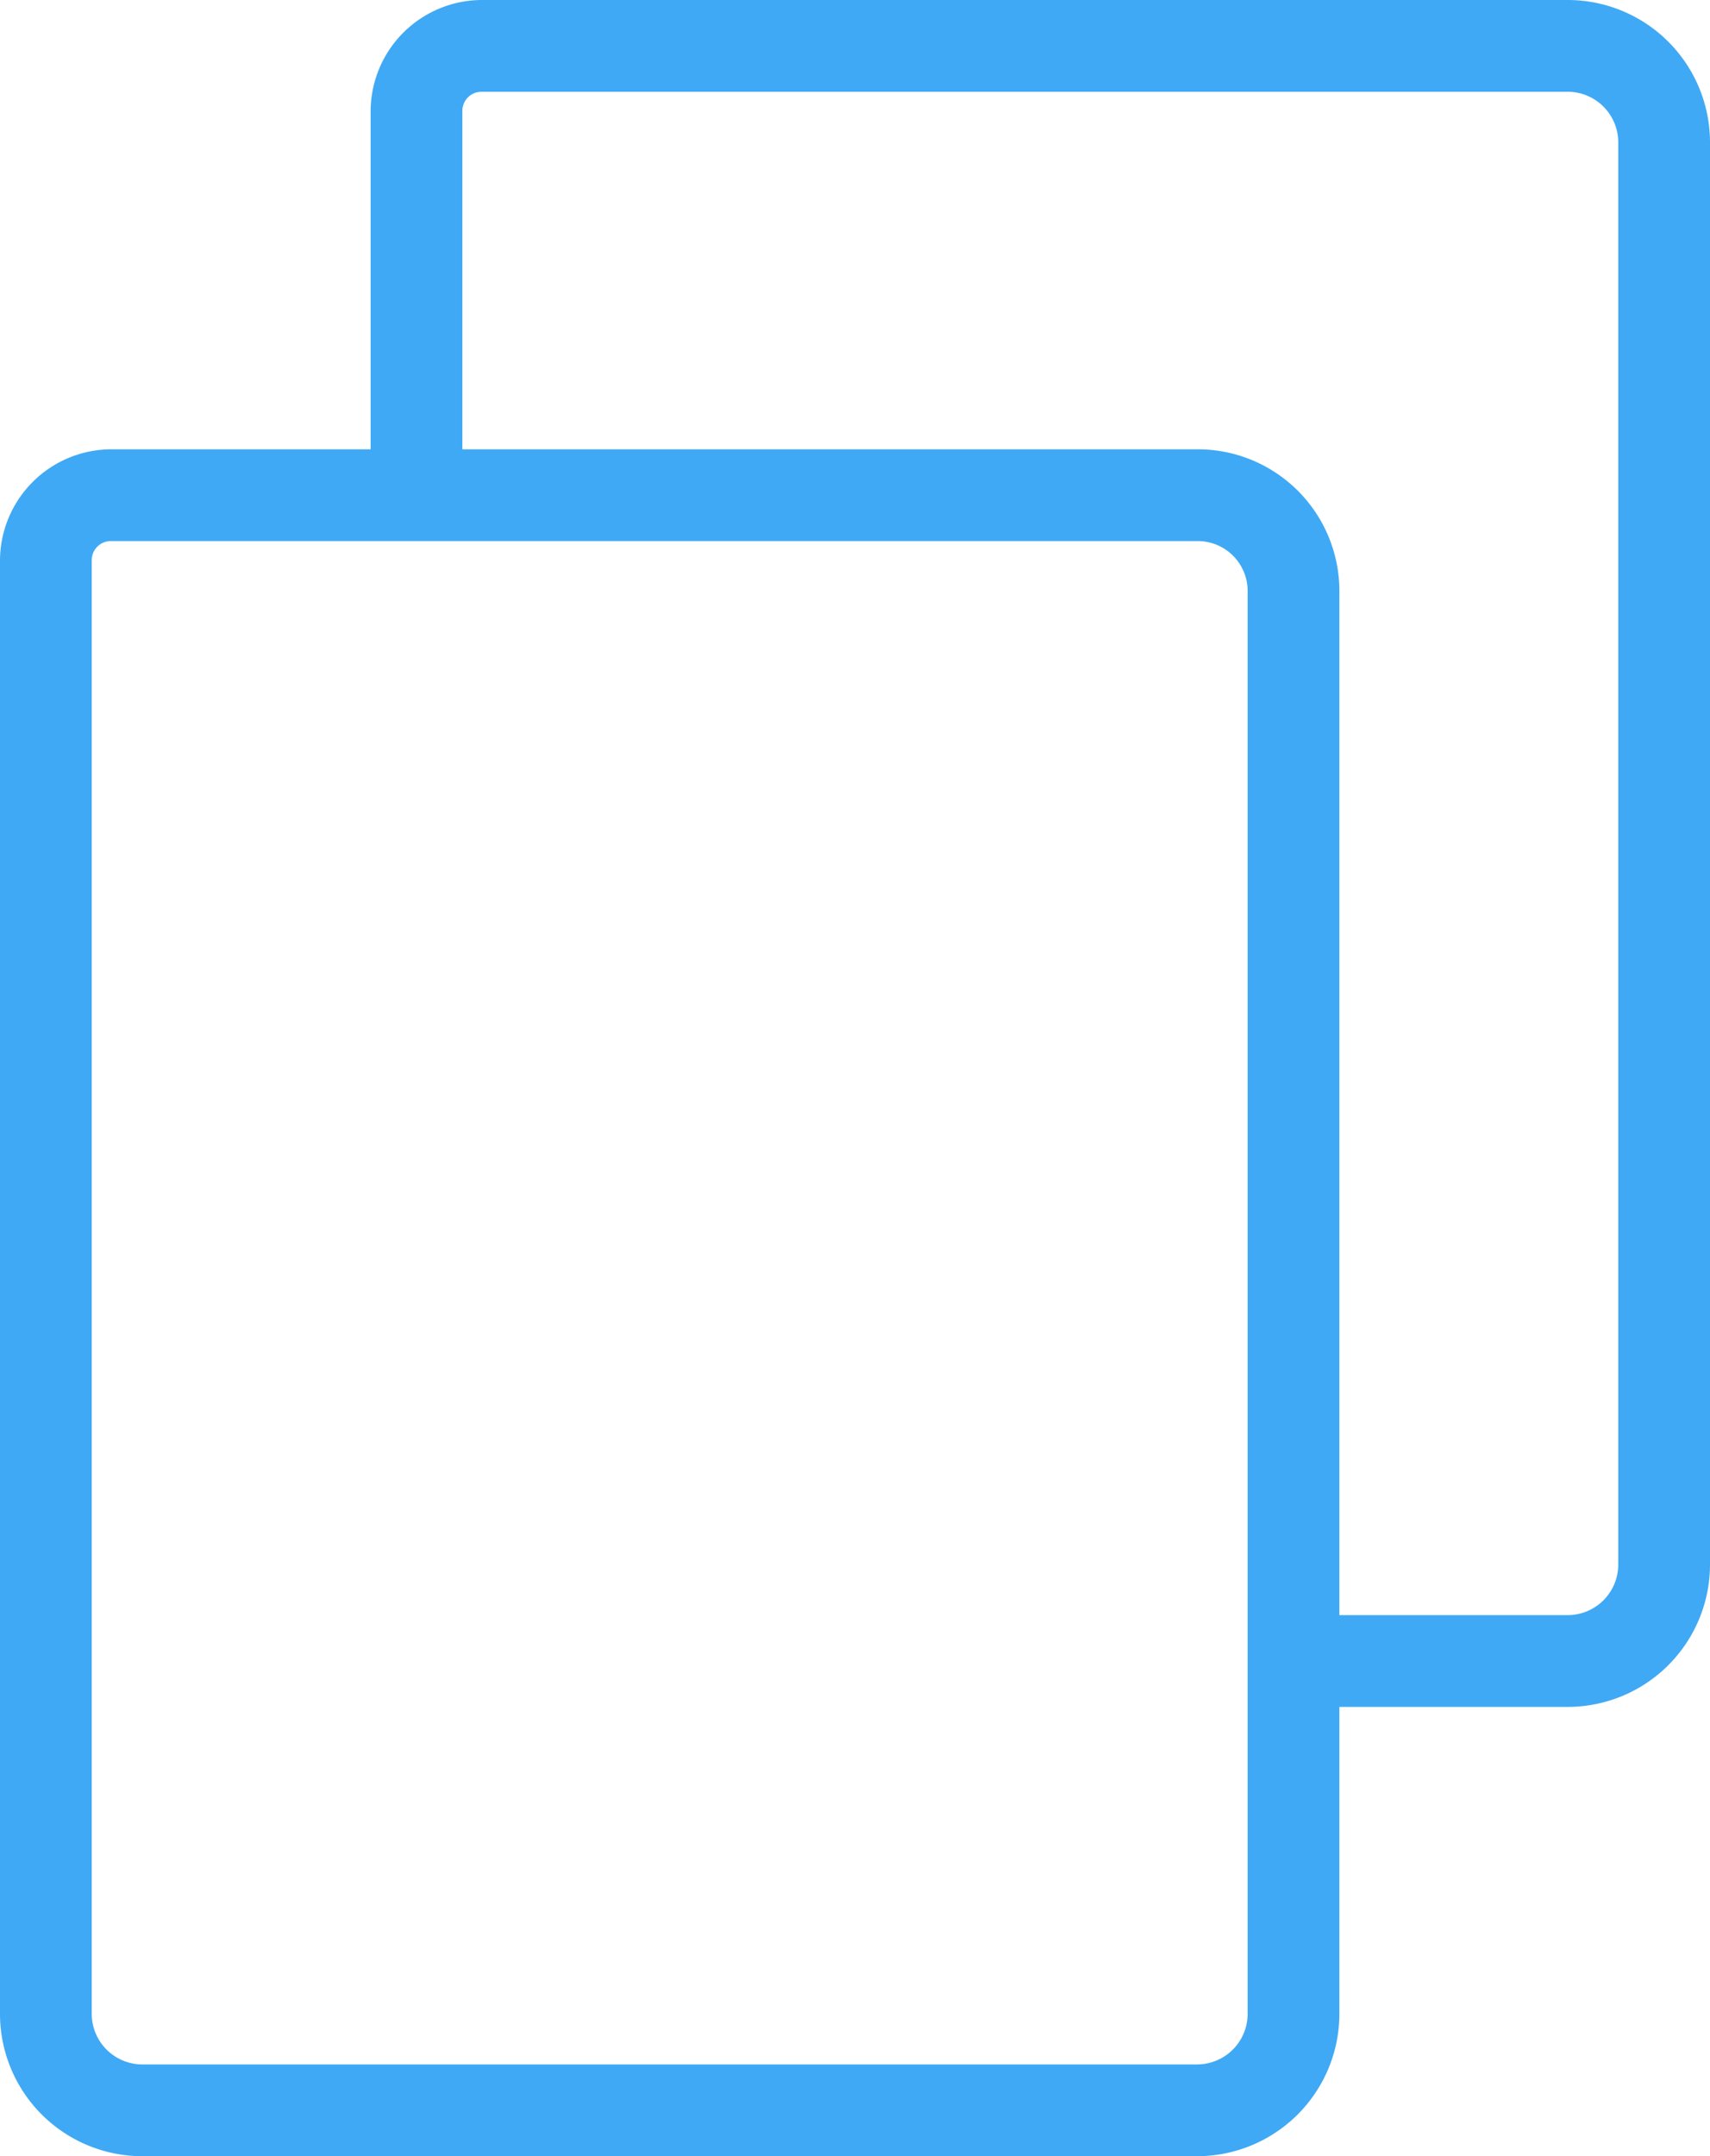 <svg xmlns="http://www.w3.org/2000/svg" viewBox="0 0 23.3 29.37"><defs><style>.cls-1{fill:#3fa9f5;}</style></defs><title>Pages</title><g id="Camada_2" data-name="Camada 2"><g id="Camada_1-2" data-name="Camada 1"><path class="cls-1" d="M21.37,0H6.56A1.52,1.52,0,0,0,5.05,1.51V6.12H1.51A1.52,1.52,0,0,0,0,7.63V27.44a1.94,1.94,0,0,0,1.93,1.93H16.32a1.94,1.94,0,0,0,1.93-1.93V23.25h3.12a1.94,1.94,0,0,0,1.93-1.93V1.93A1.94,1.94,0,0,0,21.37,0ZM17,27.44a.69.69,0,0,1-.68.68H1.93a.69.69,0,0,1-.68-.68V7.63a.26.26,0,0,1,.26-.26H16.32a.68.68,0,0,1,.68.68Zm5.05-6.12a.69.69,0,0,1-.68.68H18.25V8.05a1.93,1.93,0,0,0-1.93-1.93H6.3V1.51a.26.26,0,0,1,.26-.26H21.37a.69.69,0,0,1,.68.68Z"/></g></g></svg>